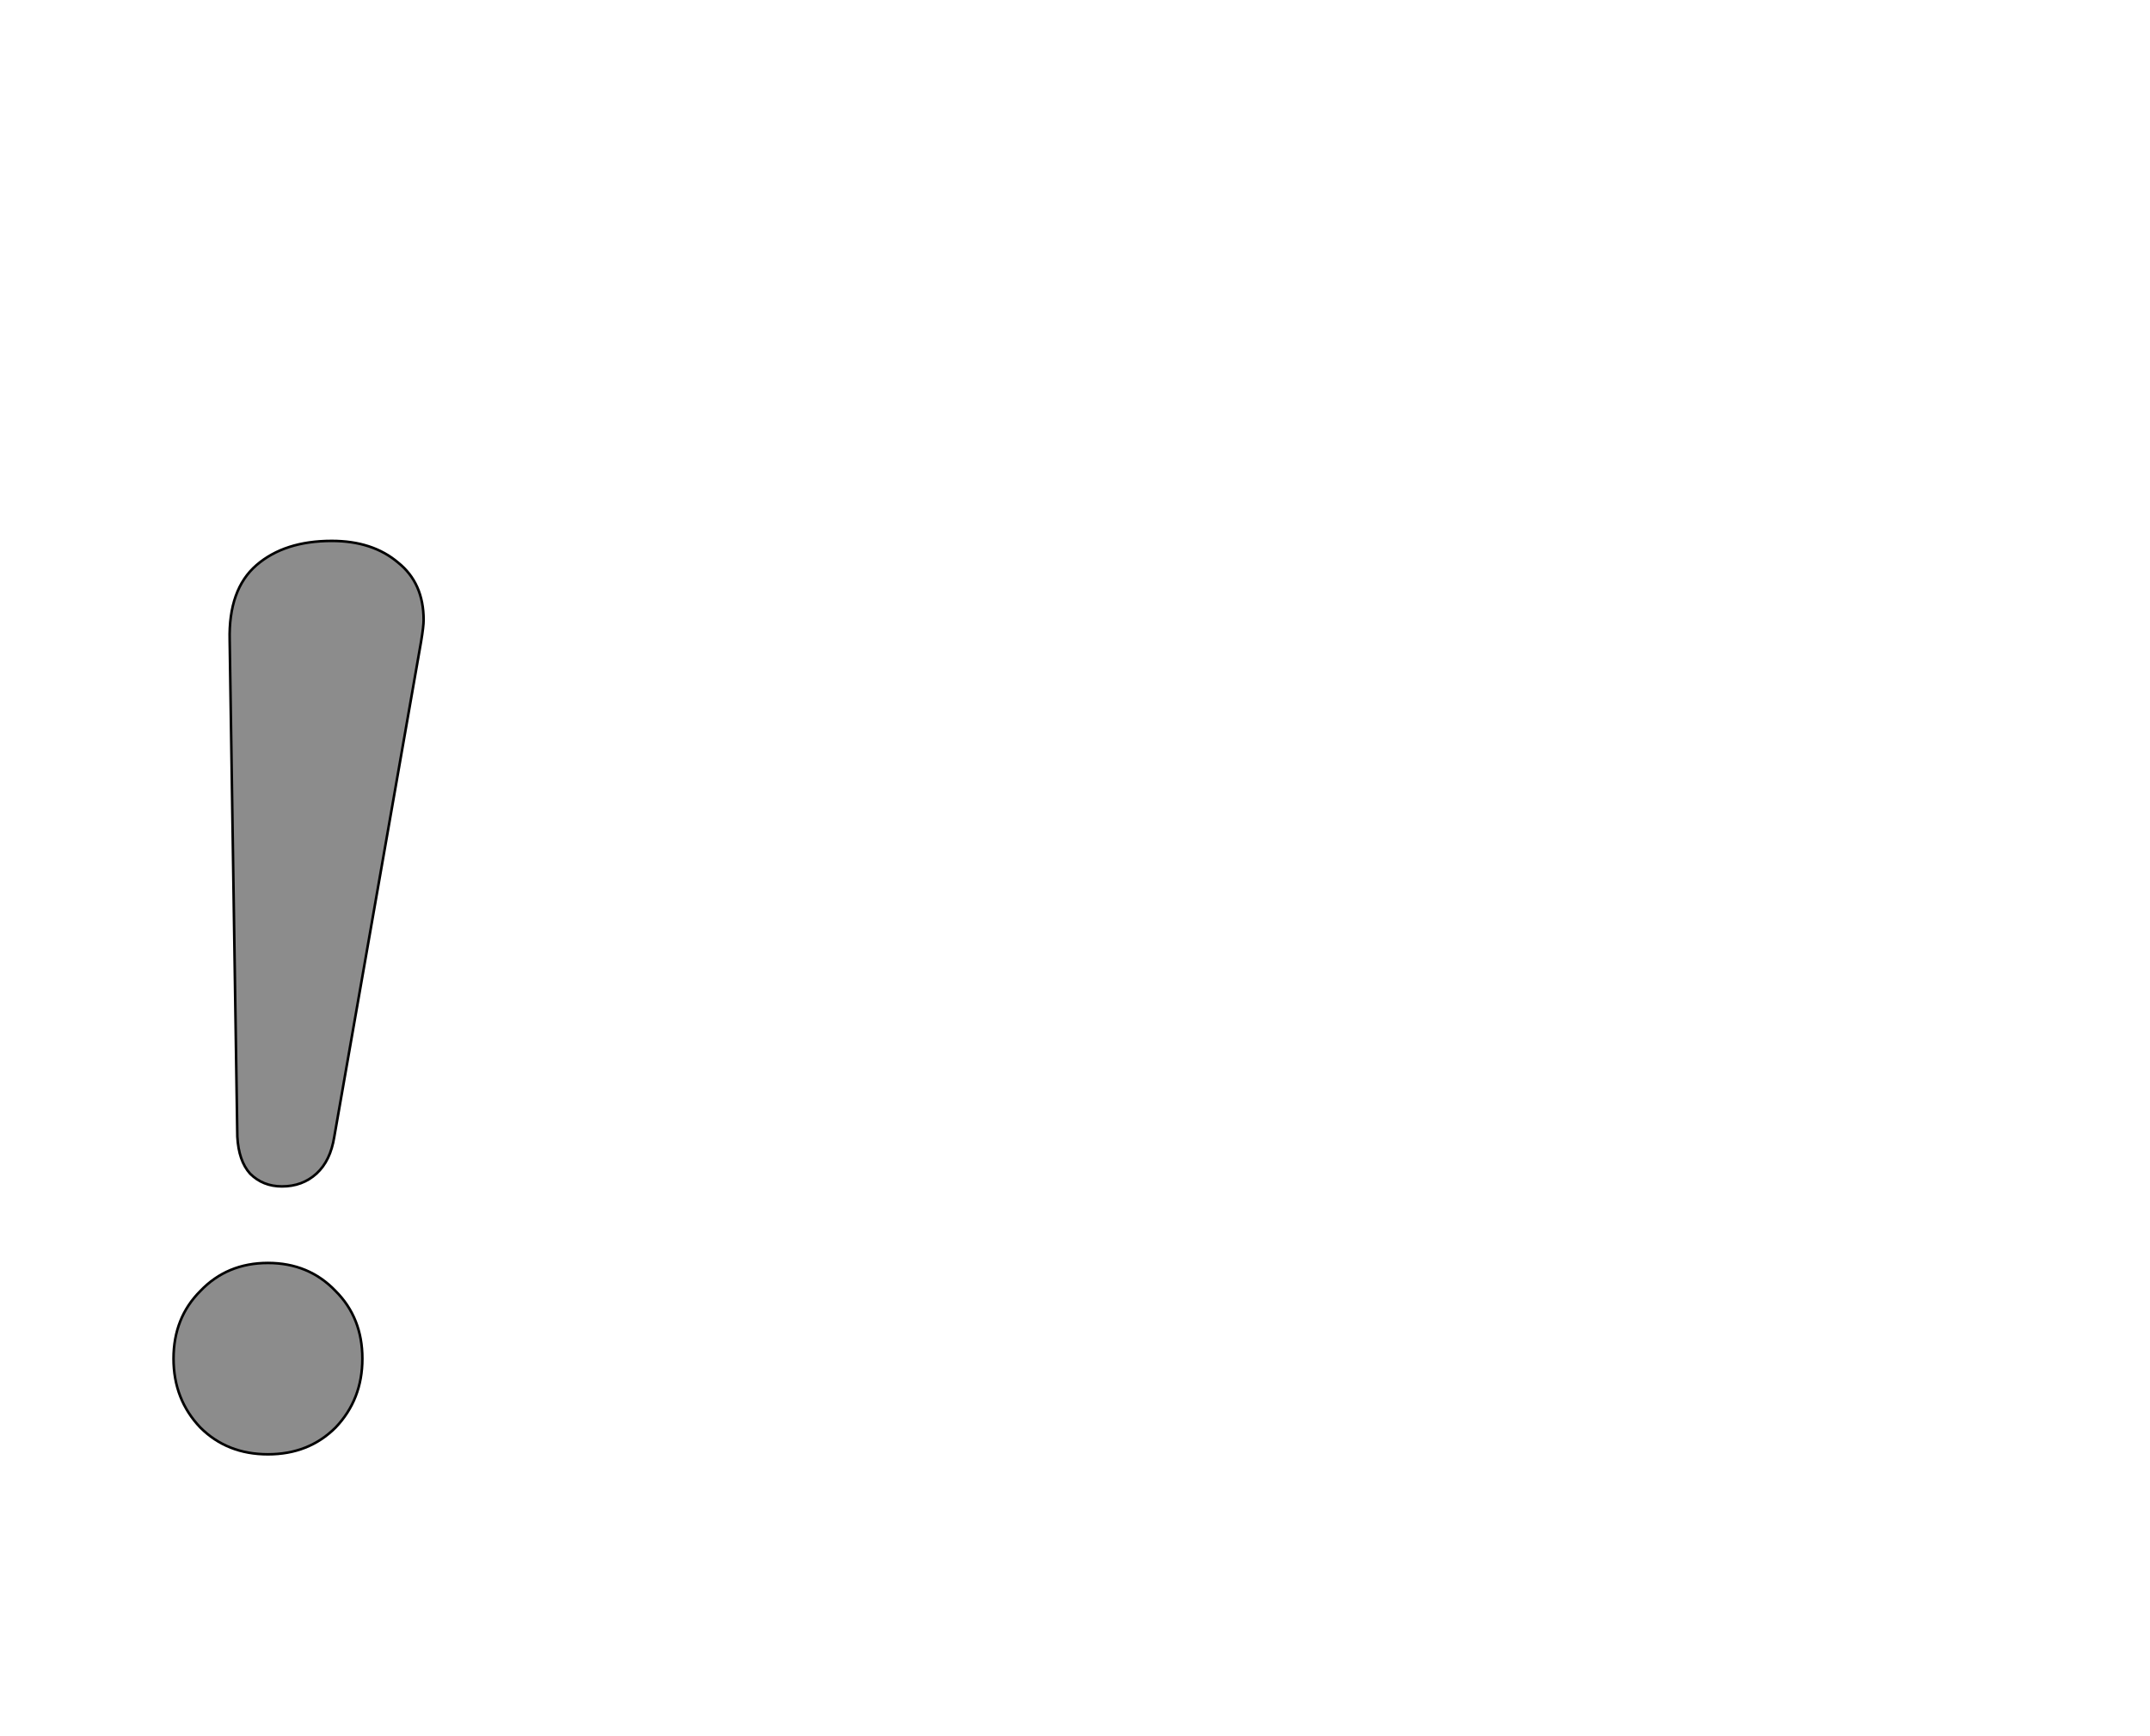<!--
BEGIN METADATA

BBOX_X_MIN 36
BBOX_Y_MIN -6
BBOX_X_MAX 232
BBOX_Y_MAX 710
WIDTH 196
HEIGHT 716
H_BEARING_X 36
H_BEARING_Y 710
H_ADVANCE 248
V_BEARING_X -88
V_BEARING_Y 324
V_ADVANCE 1364
ORIGIN_X 0
ORIGIN_Y 0

END METADATA
-->

<svg width='1685px' height='1361px' xmlns='http://www.w3.org/2000/svg' version='1.1'>

 <!-- make sure glyph is visible within svg window -->
 <g fill-rule='nonzero'  transform='translate(100 1134)'>

  <!-- draw actual outline using lines and Bezier curves-->
  <path fill='black' stroke='black' fill-opacity='0.45'  stroke-width='2'  d='
 M 106,-204
 M 96,-214
 Q 87,-224 86,-243
 L 80,-632
 Q 79,-672 101,-691
 Q 123,-710 160,-710
 Q 192,-710 212,-693
 Q 232,-677 232,-648
 Q 232,-643 230,-631
 L 162,-243
 Q 159,-224 148,-214
 Q 137,-204 121,-204
 Q 106,-204 96,-214
 Z

 M 78,6
 M 57,-15
 Q 36,-37 36,-69
 Q 36,-101 57,-122
 Q 78,-144 110,-144
 Q 142,-144 163,-122
 Q 184,-101 184,-69
 Q 184,-37 163,-15
 Q 142,6 110,6
 Q 78,6 57,-15
 Z

  '/>
 </g>
</svg>
